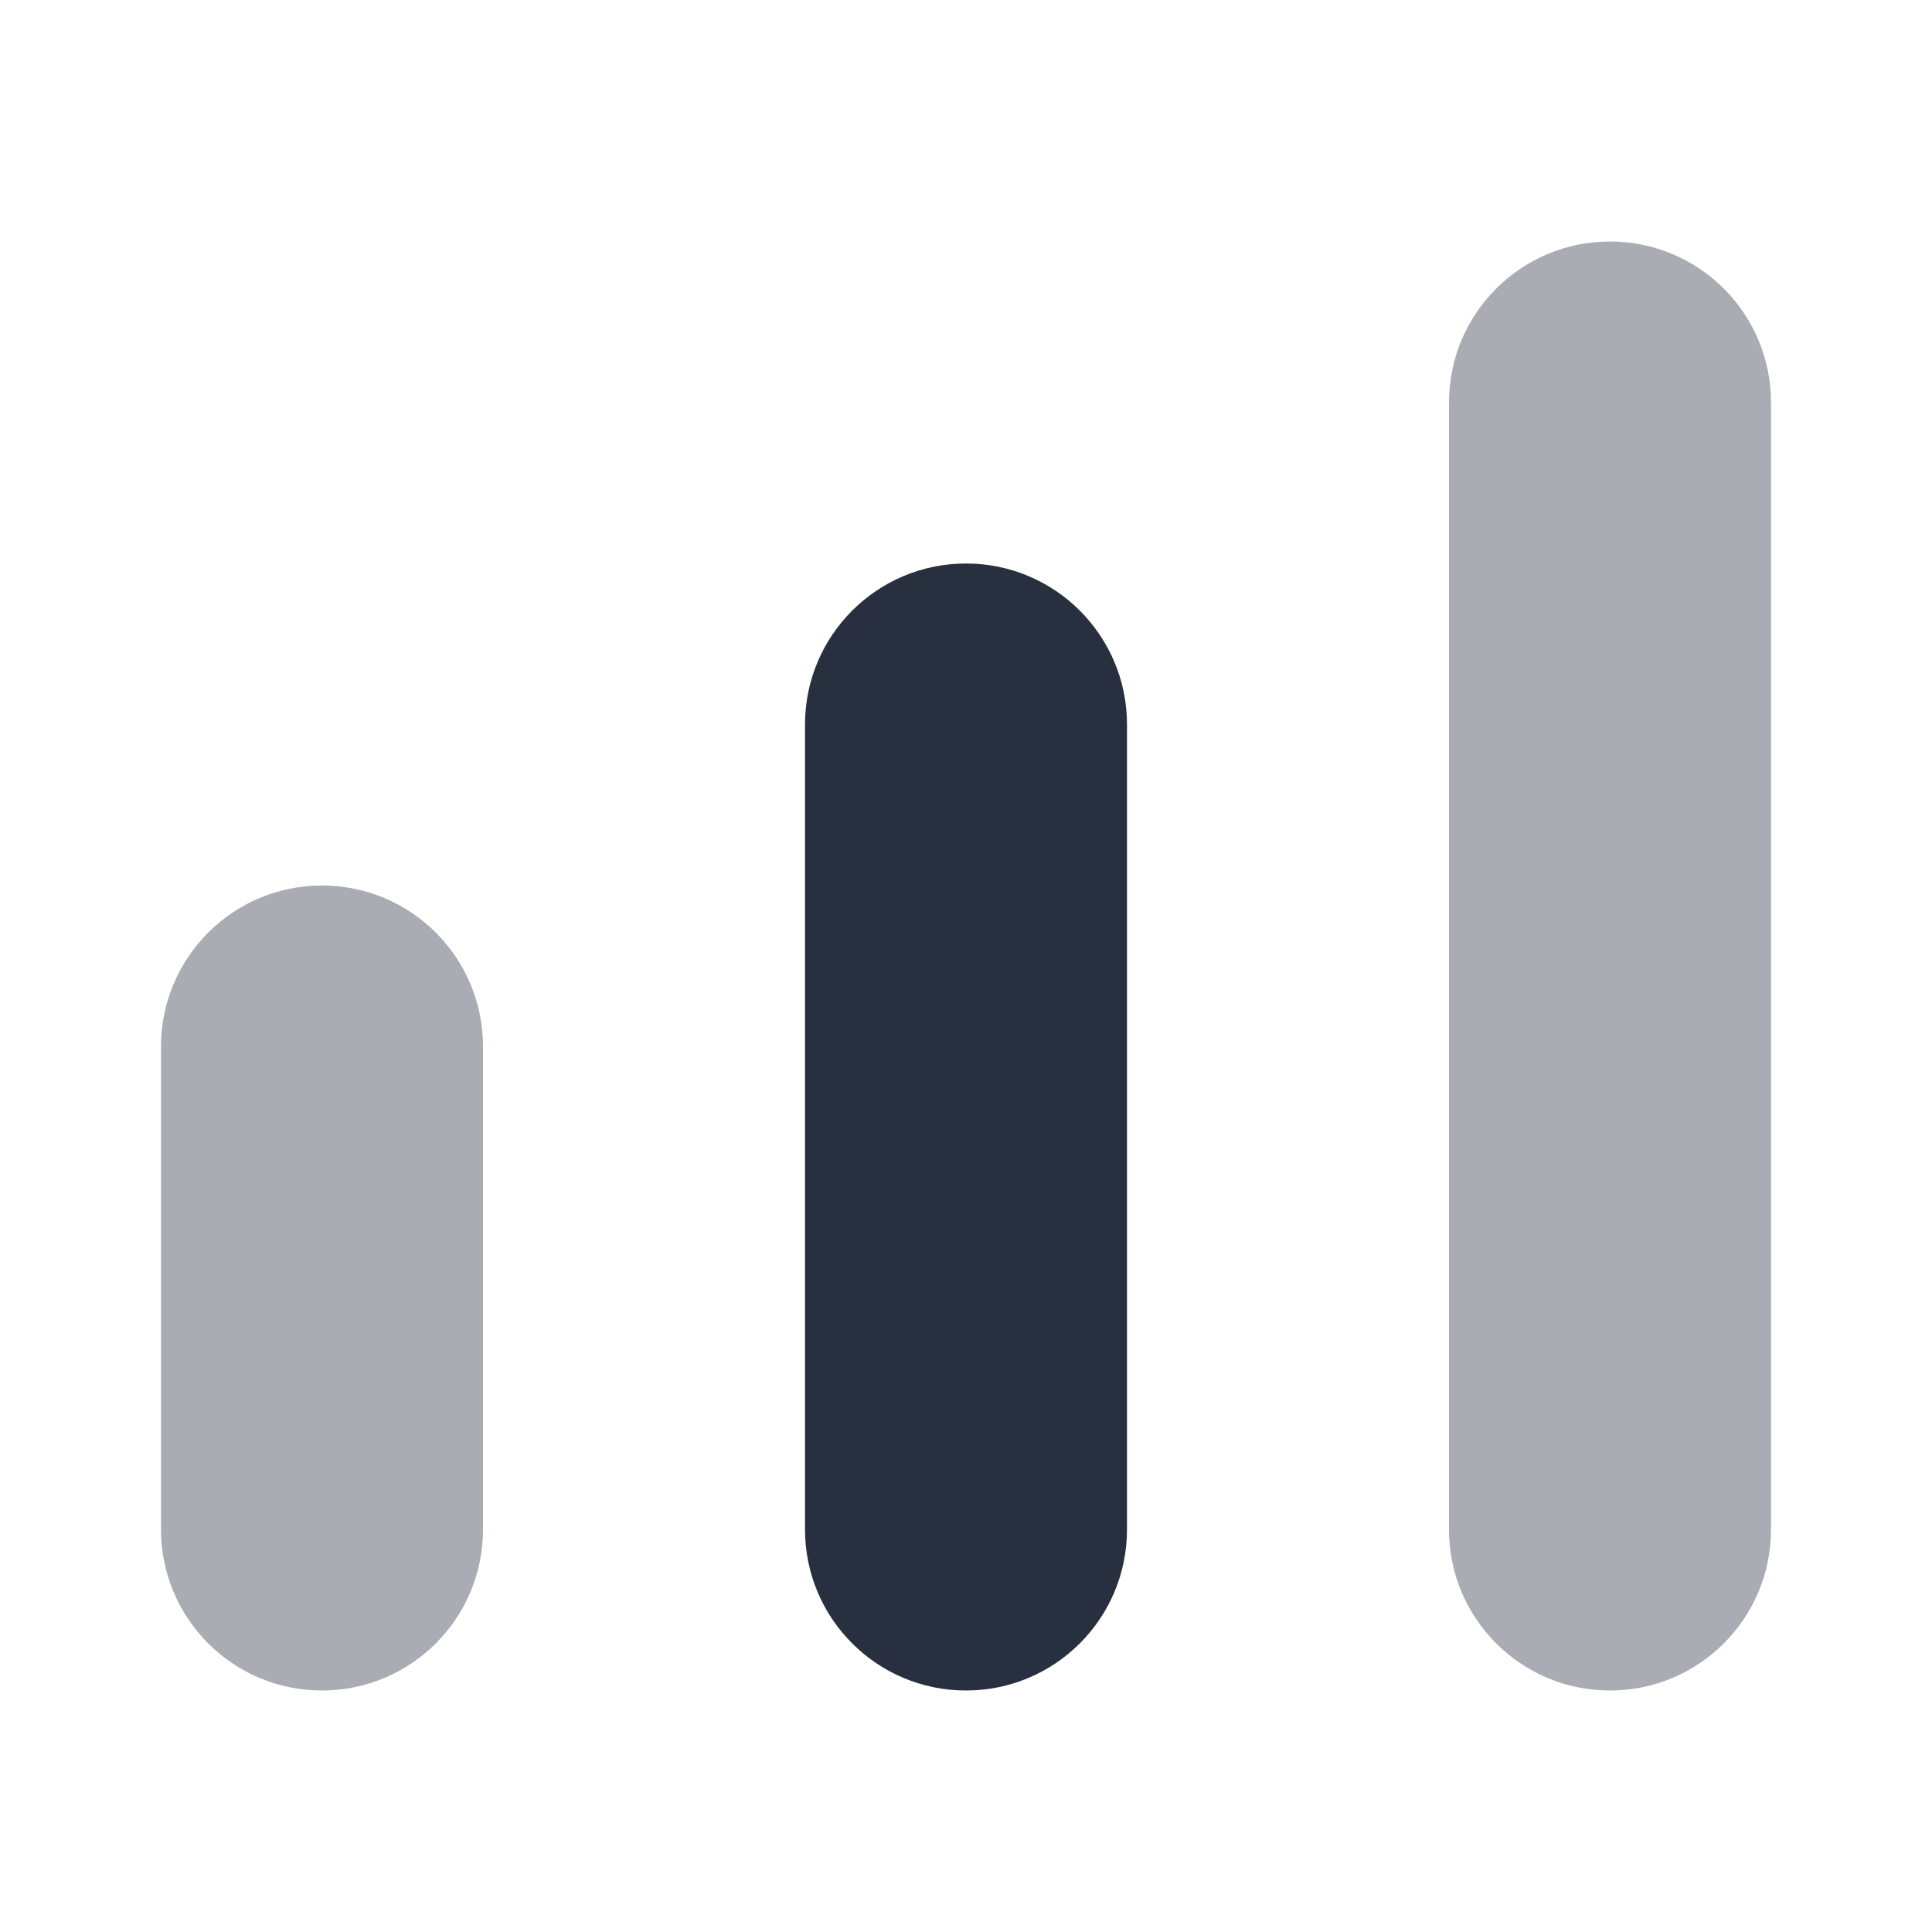 <svg width="24" height="24" viewBox="0 0 24 24" fill="none" xmlns="http://www.w3.org/2000/svg">
<path opacity="0.4" d="M20 3C21.105 3 22 3.895 22 5L22 19C22 20.105 21.105 21 20 21C18.895 21 18 20.105 18 19L18 5C18 3.895 18.895 3 20 3Z" fill="#28303F"/>
<path opacity="0.4" d="M4 11C5.105 11 6 11.895 6 13L6 19C6 20.105 5.105 21 4 21C2.895 21 2 20.105 2 19L2 13C2 11.895 2.895 11 4 11Z" fill="#28303F"/>
<path d="M12 7C13.105 7 14 7.895 14 9L14 19C14 20.105 13.105 21 12 21C10.895 21 10 20.105 10 19L10 9C10 7.895 10.895 7 12 7Z" fill="#28303F"/>
</svg>
